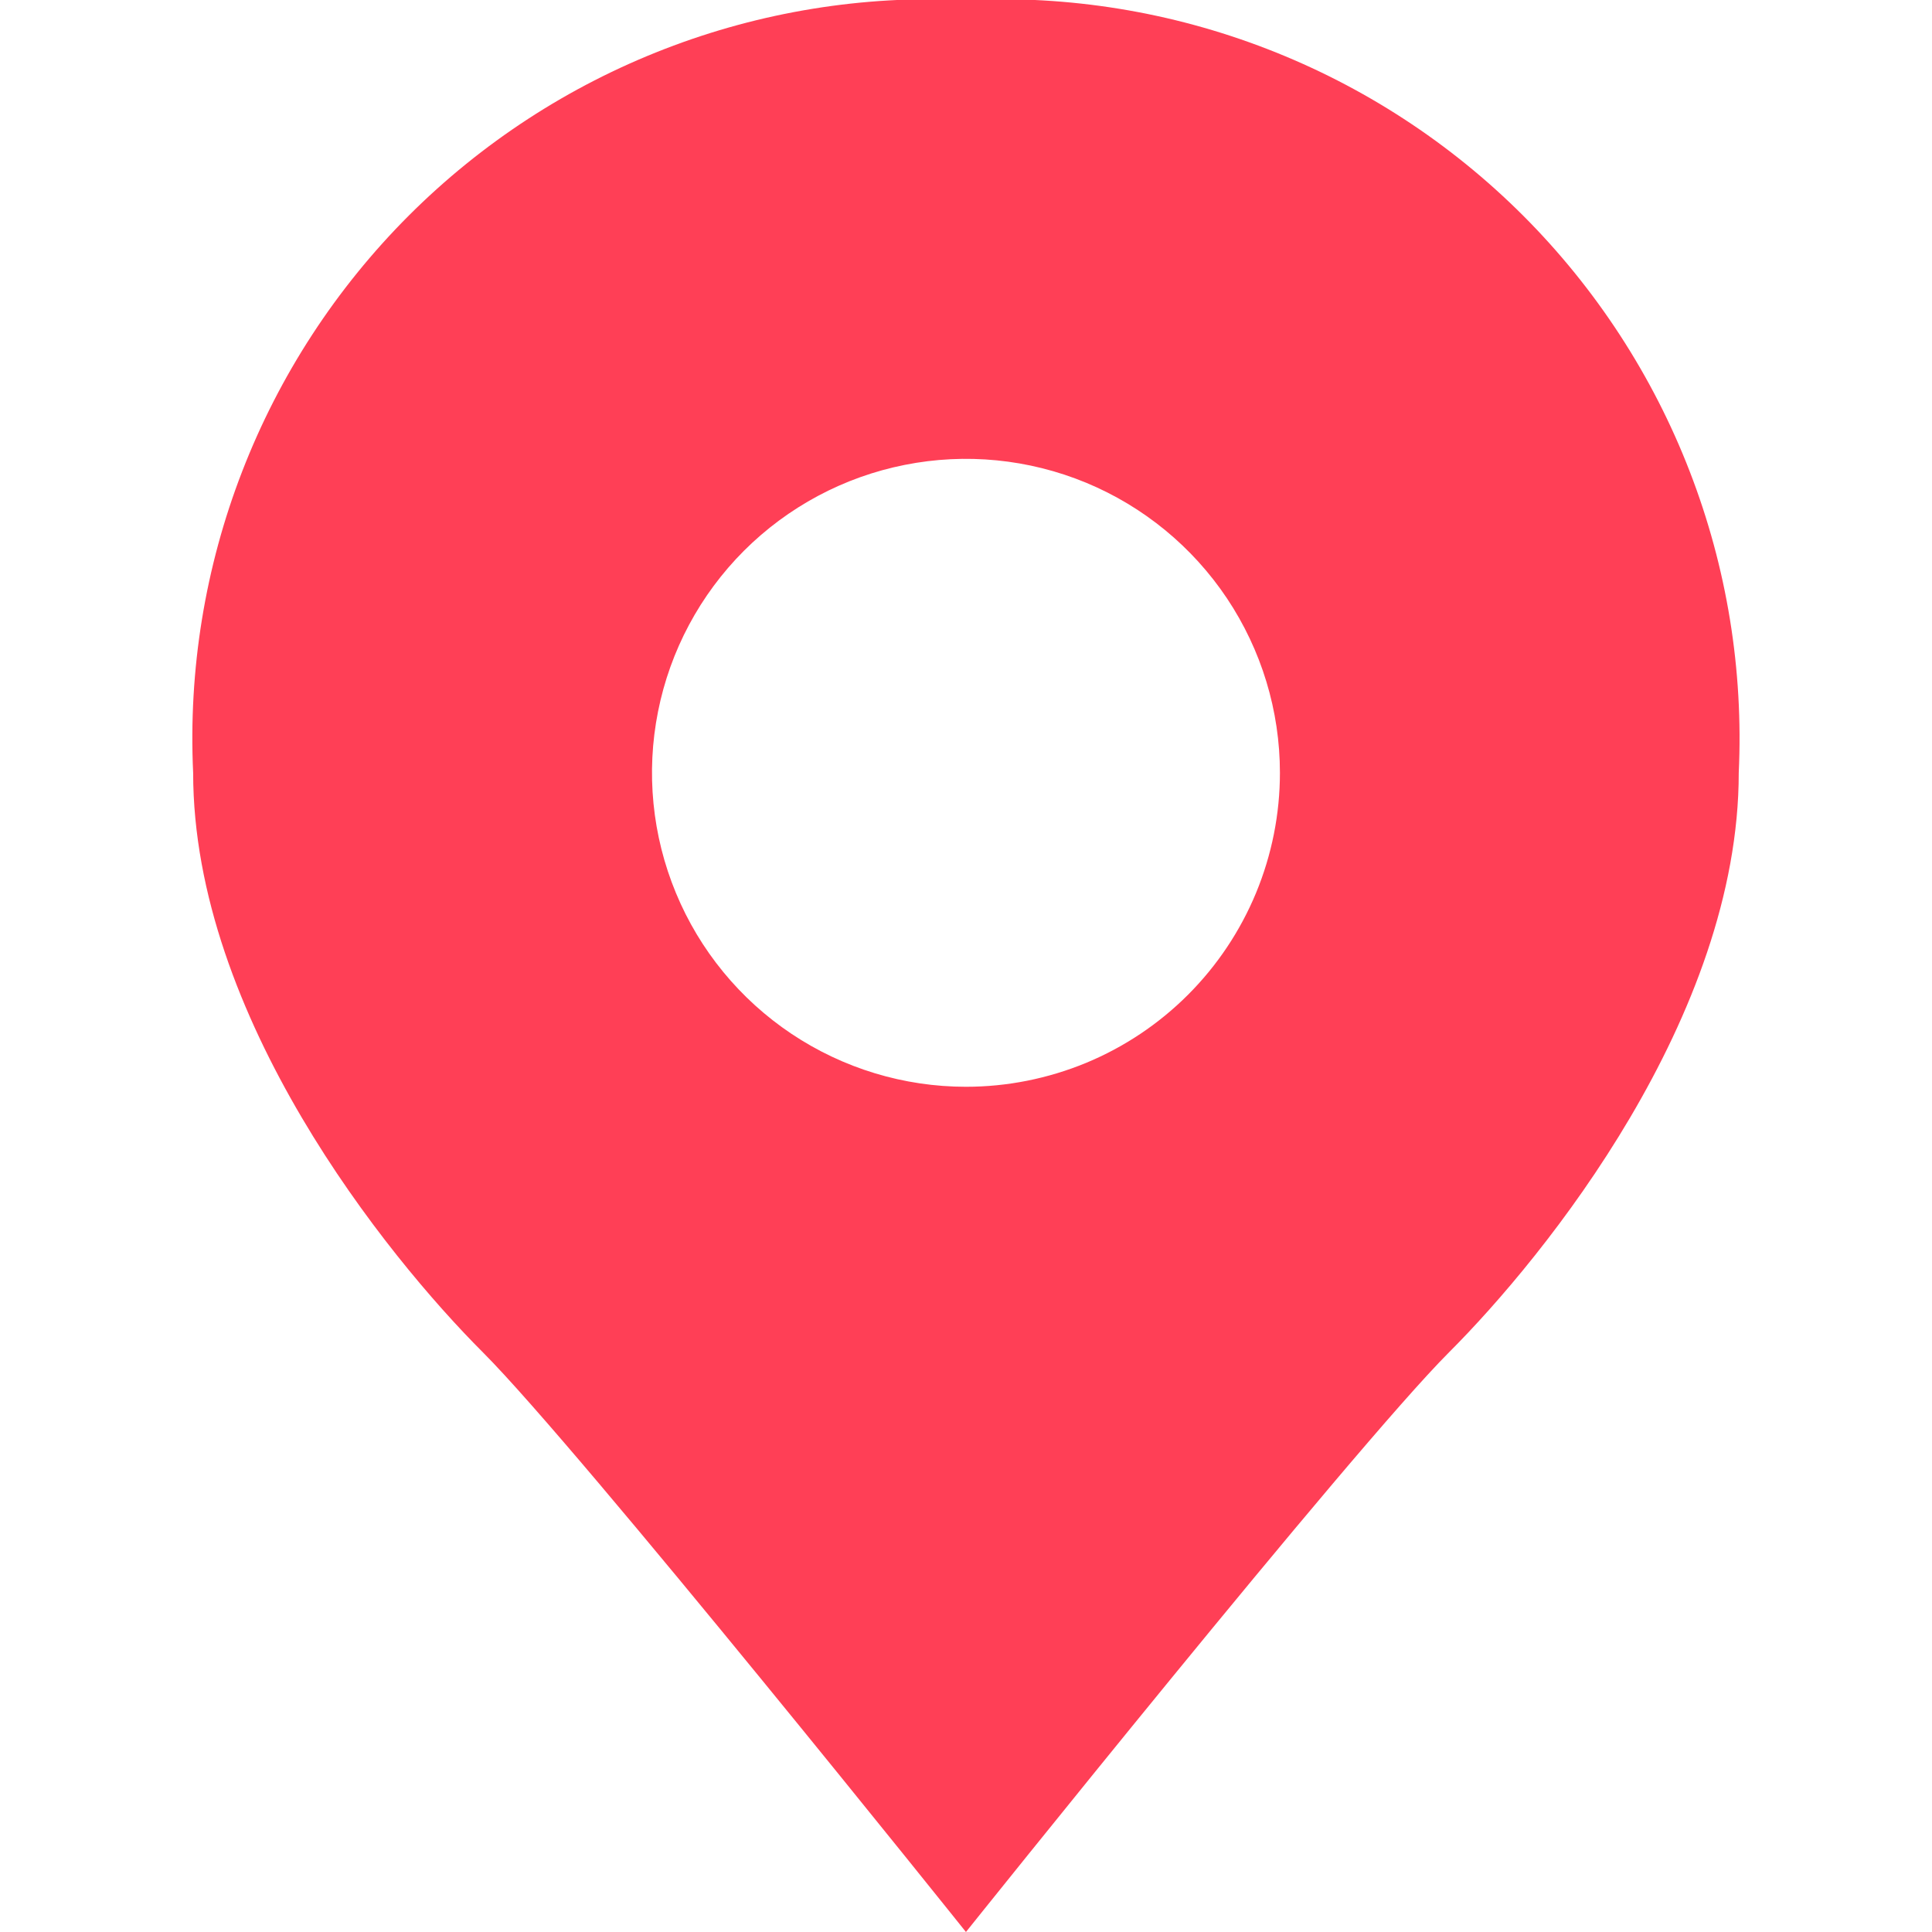 <svg width="35" height="35" viewBox="0 0 35 35" fill="none" xmlns="http://www.w3.org/2000/svg">
<g clip-path="url(#clip0_885_7223)">
<path d="M17.499 5.25098e-05C15.637 -0.087 13.778 0.215 12.04 0.888C10.302 1.56 8.723 2.589 7.405 3.906C6.088 5.224 5.059 6.803 4.387 8.541C3.714 10.279 3.412 12.138 3.499 14C3.499 18.41 6.999 22.75 8.749 24.5C10.499 26.25 17.499 35 17.499 35C17.499 35 24.499 26.25 26.249 24.5C27.999 22.75 31.499 18.41 31.499 14C31.586 12.138 31.284 10.279 30.611 8.541C29.939 6.803 28.91 5.224 27.593 3.906C26.275 2.589 24.696 1.56 22.958 0.888C21.22 0.215 19.361 -0.087 17.499 5.25098e-05ZM17.499 19.688C16.374 19.688 15.275 19.354 14.339 18.729C13.404 18.104 12.675 17.216 12.245 16.177C11.814 15.137 11.701 13.994 11.921 12.89C12.14 11.787 12.682 10.774 13.477 9.978C14.273 9.183 15.286 8.641 16.39 8.422C17.493 8.202 18.636 8.315 19.676 8.745C20.715 9.176 21.603 9.905 22.228 10.84C22.853 11.776 23.187 12.875 23.187 14C23.187 14.747 23.04 15.486 22.754 16.177C22.468 16.867 22.049 17.494 21.521 18.022C20.993 18.55 20.366 18.969 19.676 19.255C18.985 19.54 18.246 19.688 17.499 19.688Z" fill="#FF3F56"/>
</g>
<defs>
<clipPath id="clip0_885_7223">
<rect width="35" height="35" fill="white"/>
</clipPath>
</defs>
</svg>
